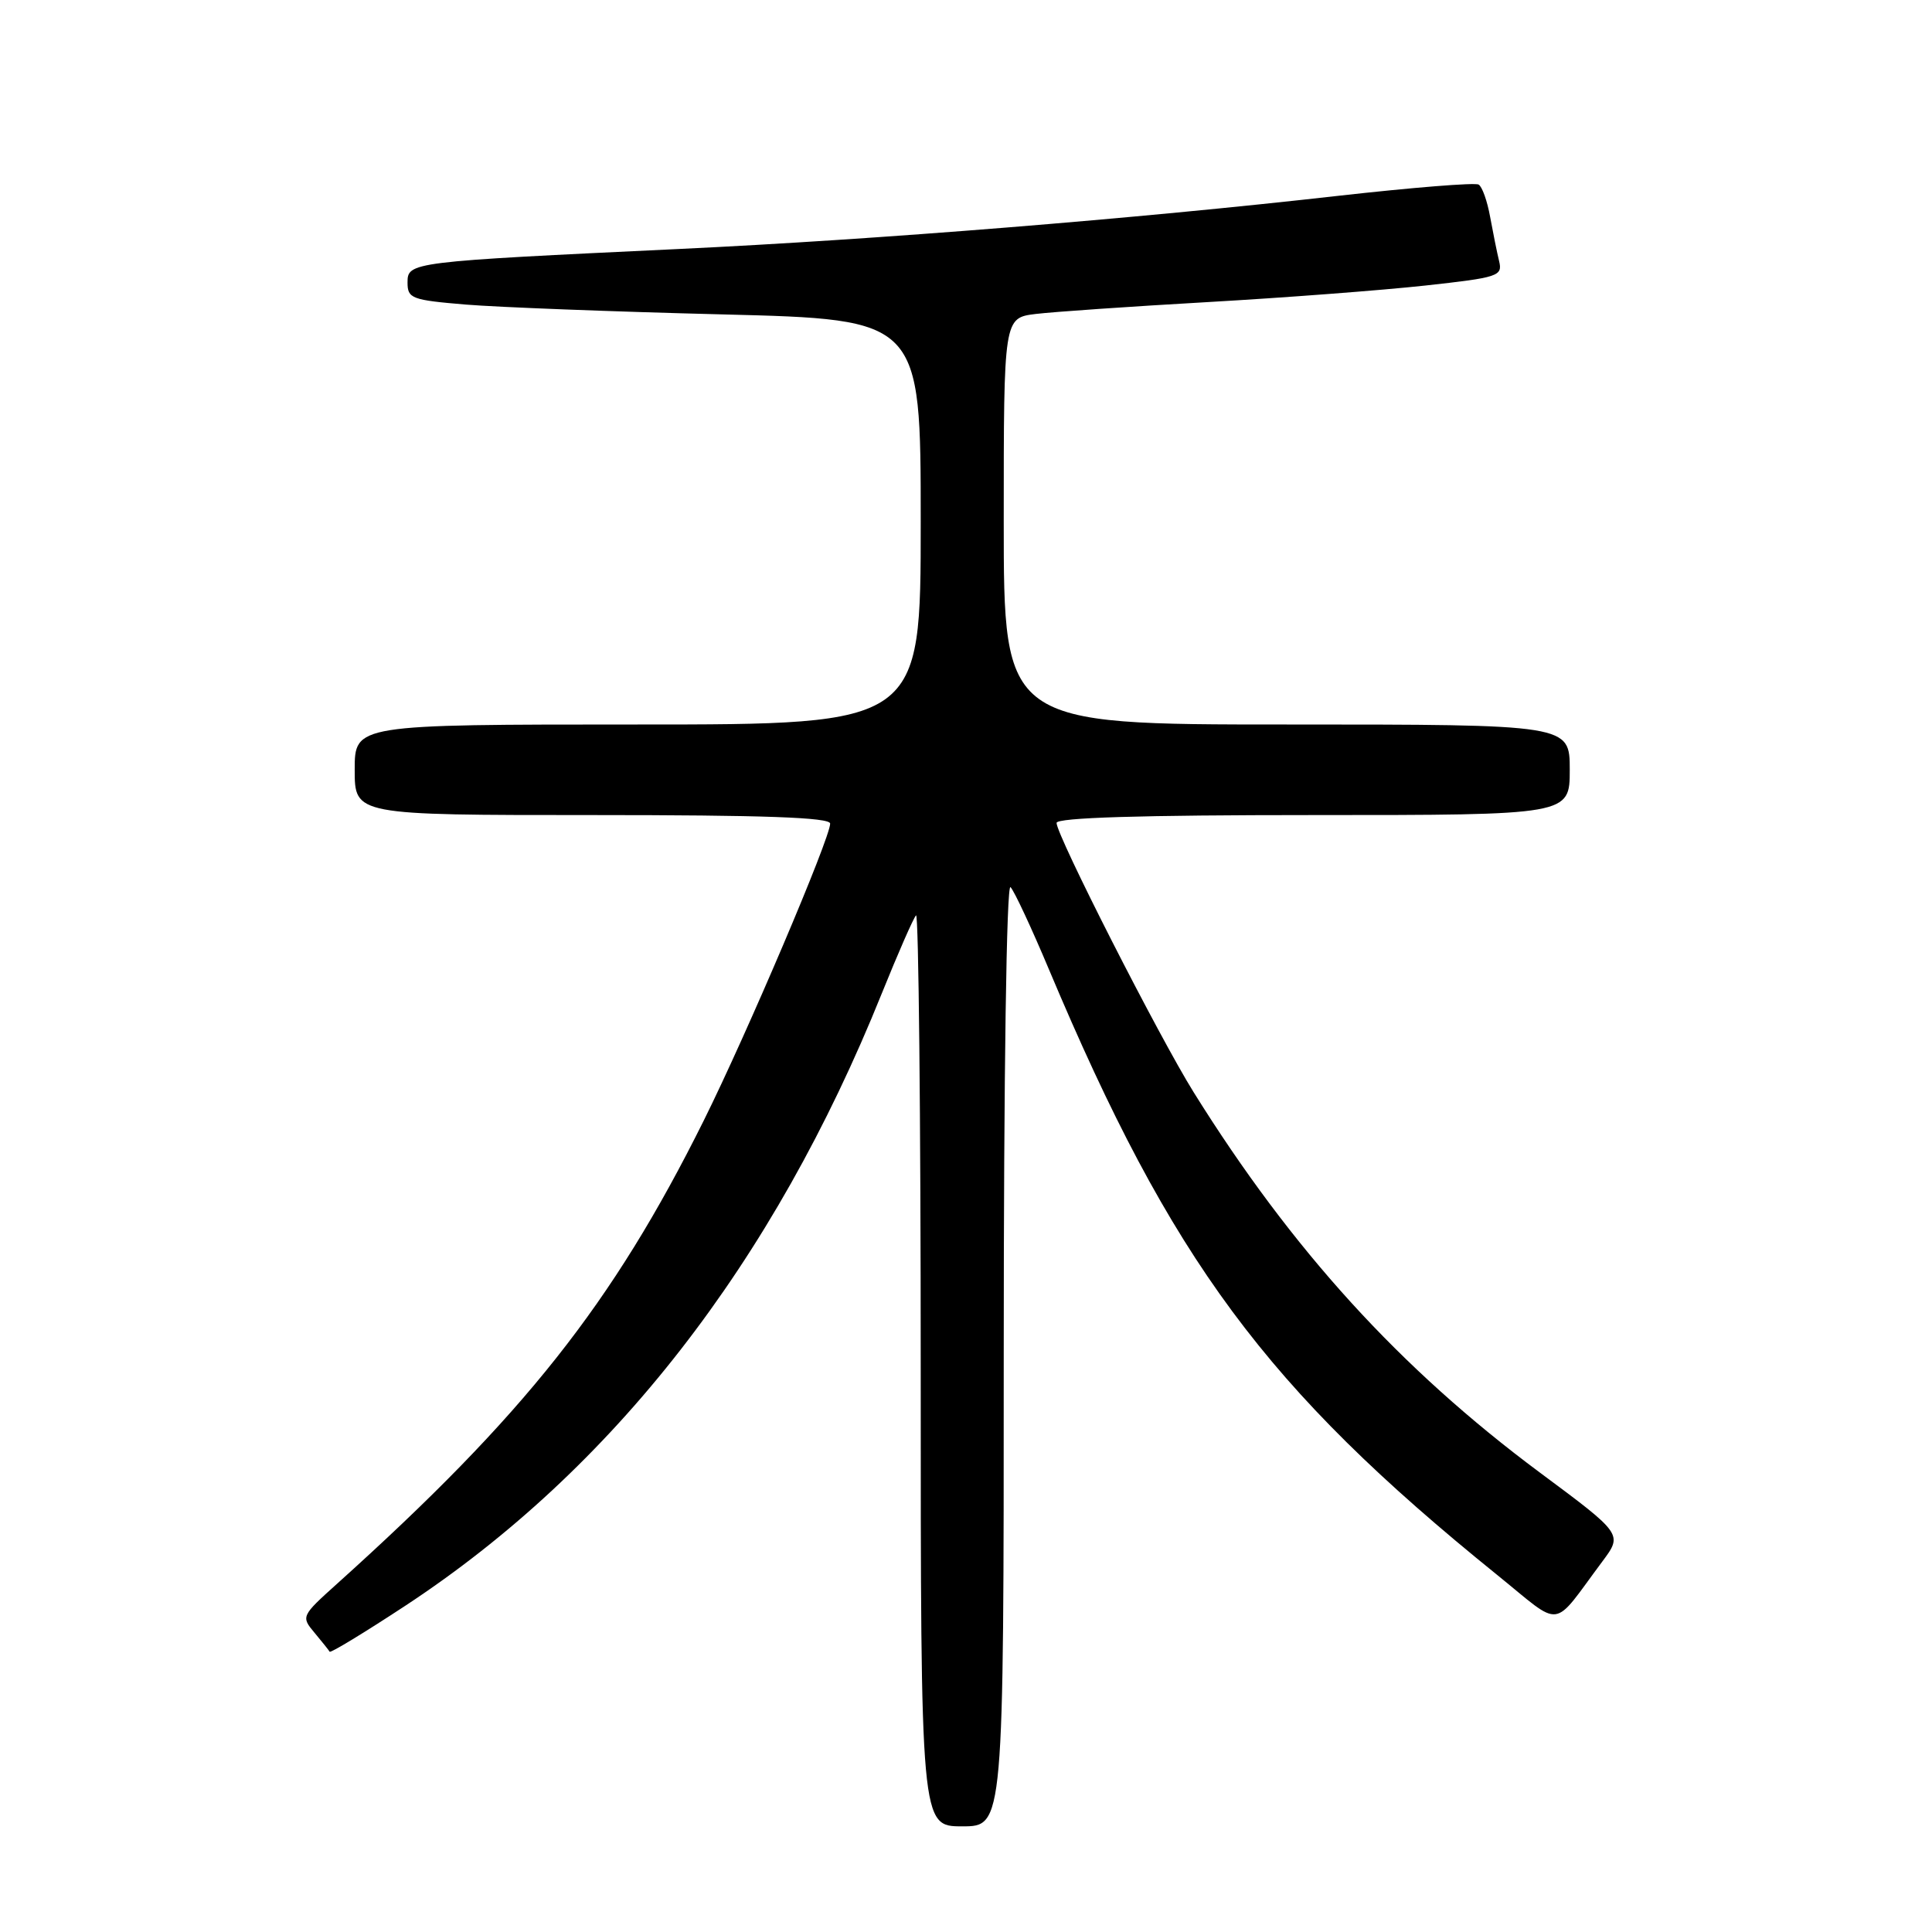 <?xml version="1.0" encoding="UTF-8" standalone="no"?>
<!DOCTYPE svg PUBLIC "-//W3C//DTD SVG 1.1//EN" "http://www.w3.org/Graphics/SVG/1.1/DTD/svg11.dtd" >
<svg xmlns="http://www.w3.org/2000/svg" xmlns:xlink="http://www.w3.org/1999/xlink" version="1.1" viewBox="0 0 256 256">
 <g >
 <path fill="currentColor"
d=" M 133.00 179.30 C 133.00 142.06 133.37 116.99 133.90 117.55 C 134.40 118.07 136.70 123.00 139.01 128.50 C 155.23 167.05 167.74 183.93 198.35 208.66 C 207.21 215.82 205.50 216.04 212.33 206.89 C 215.02 203.28 215.02 203.28 204.05 195.13 C 185.50 181.34 171.22 165.66 158.18 144.75 C 153.57 137.36 140.00 110.70 140.00 109.04 C 140.00 108.34 151.17 108.00 174.00 108.00 C 208.00 108.00 208.00 108.00 208.00 102.00 C 208.00 96.00 208.00 96.00 170.50 96.00 C 133.00 96.00 133.00 96.00 133.00 69.06 C 133.00 42.12 133.00 42.12 137.25 41.60 C 139.59 41.32 149.82 40.61 160.00 40.03 C 170.18 39.45 183.14 38.46 188.82 37.84 C 198.56 36.77 199.12 36.59 198.64 34.60 C 198.36 33.45 197.83 30.81 197.45 28.74 C 197.08 26.67 196.40 24.74 195.93 24.46 C 195.47 24.17 187.09 24.85 177.30 25.95 C 150.45 28.99 116.23 31.75 90.00 32.99 C 54.31 34.68 54.00 34.72 54.00 37.44 C 54.00 39.55 54.54 39.76 61.75 40.36 C 66.01 40.71 81.31 41.30 95.75 41.66 C 122.00 42.32 122.00 42.32 122.00 69.16 C 122.00 96.00 122.00 96.00 84.50 96.00 C 47.00 96.00 47.00 96.00 47.00 102.00 C 47.00 108.00 47.00 108.00 78.50 108.00 C 101.20 108.00 110.00 108.31 110.00 109.13 C 110.00 111.06 98.97 136.98 93.24 148.50 C 81.16 172.78 69.49 187.52 44.68 209.84 C 39.92 214.12 39.88 214.21 41.67 216.34 C 42.66 217.53 43.57 218.66 43.68 218.86 C 43.80 219.06 48.30 216.32 53.69 212.78 C 81.23 194.67 102.45 167.40 116.84 131.64 C 119.00 126.29 121.04 121.63 121.38 121.29 C 121.72 120.95 122.00 147.97 122.00 181.33 C 122.00 242.00 122.00 242.00 127.50 242.00 C 133.00 242.00 133.00 242.00 133.00 179.30 Z "/>
</g>
</svg>